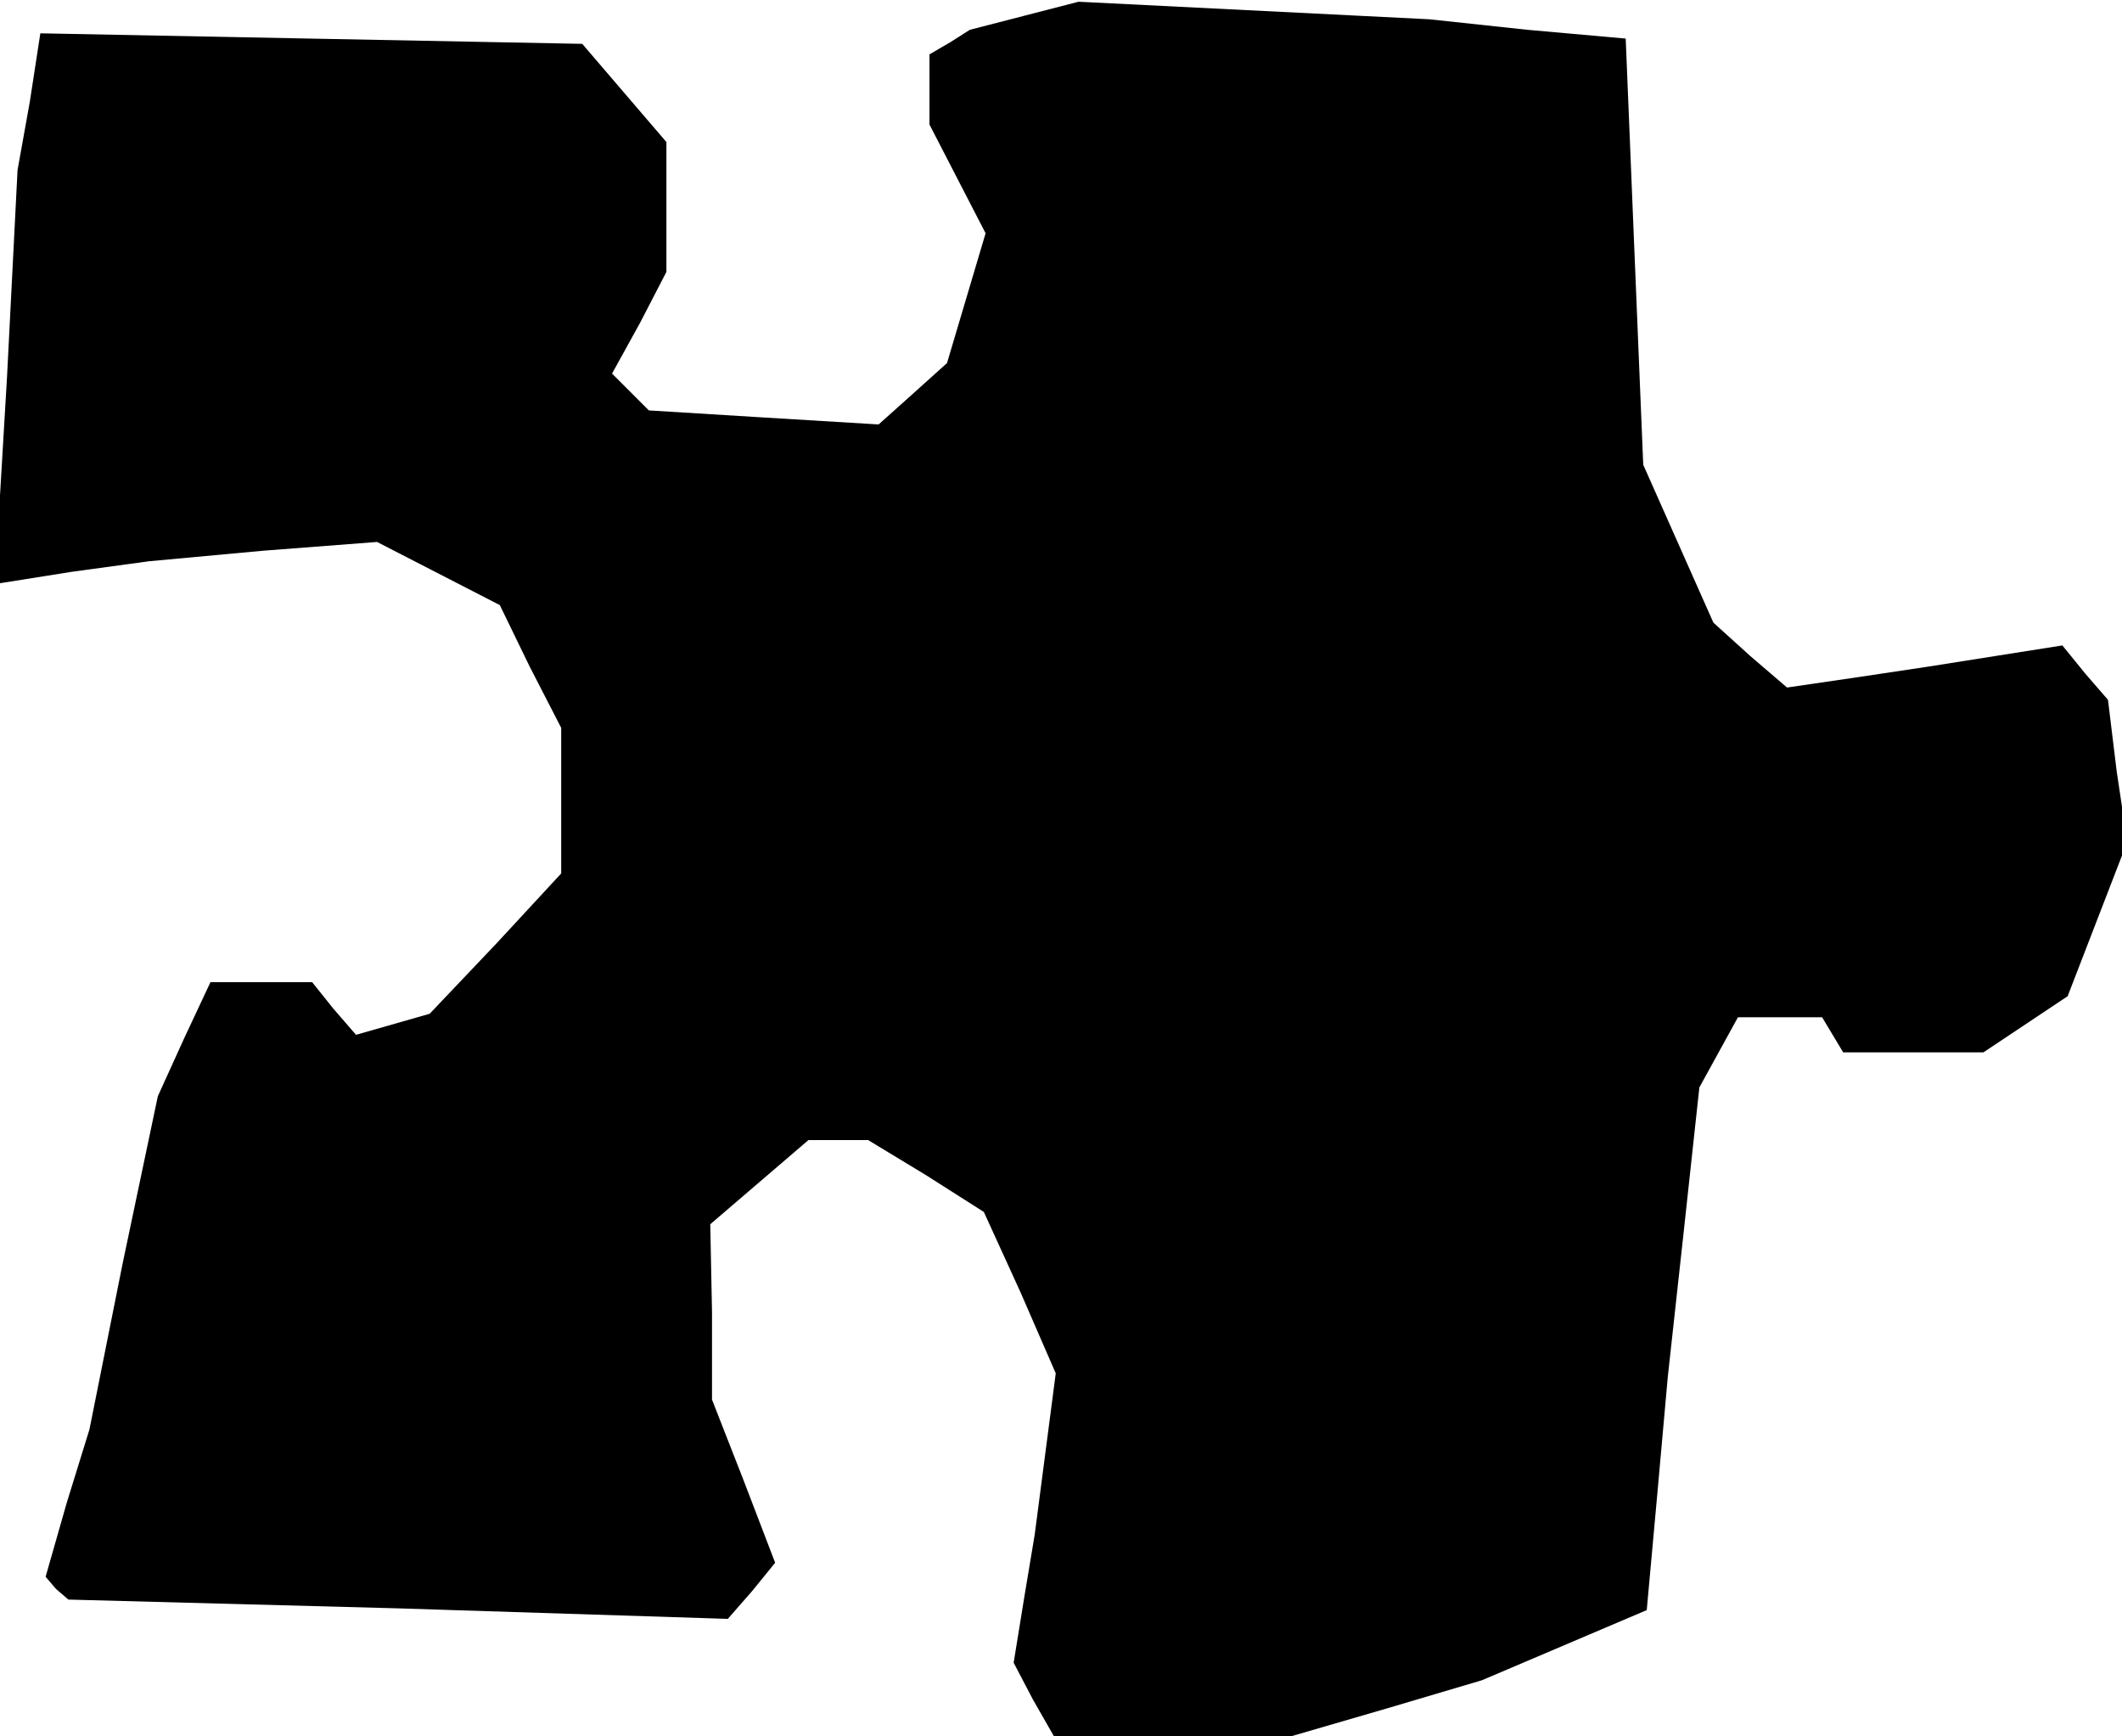<?xml version="1.0" standalone="no"?>
<!DOCTYPE svg PUBLIC "-//W3C//DTD SVG 20010904//EN"
 "http://www.w3.org/TR/2001/REC-SVG-20010904/DTD/svg10.dtd">
<svg version="1.0" xmlns="http://www.w3.org/2000/svg"
 width="121pt" height="99pt" viewBox="0 0 121 99"
 preserveAspectRatio="xMidYMid meet">
<g transform="translate(0,99) scale(0.1,-0.1)"
fill="#000000" stroke="none">
<path d="M584 981 l-31 -8 -11 -7 -12 -7 0 -20 0 -20 16 -31 16 -31 -11 -37
-11 -37 -20 -18 -19 -17 -66 4 -65 4 -10 10 -11 11 16 29 15 29 0 37 0 37 -24
28 -24 28 -155 3 -154 3 -6 -39 -7 -39 -6 -118 -7 -118 44 7 44 6 65 6 65 5
35 -18 35 -18 17 -35 18 -35 0 -42 0 -41 -37 -40 -38 -40 -21 -6 -21 -6 -13
15 -12 15 -29 0 -29 0 -15 -32 -15 -33 -20 -95 -19 -95 -13 -42 -12 -42 6 -7
7 -6 188 -5 188 -6 14 16 13 16 -18 47 -18 46 0 50 -1 50 28 24 28 24 17 0 17
0 33 -20 33 -21 21 -46 20 -46 -6 -46 -6 -46 -6 -36 -6 -37 11 -21 12 -21 68
0 67 0 55 16 54 16 47 20 47 20 6 66 6 67 9 82 9 83 11 20 11 20 24 0 24 0 6
-10 6 -10 40 0 40 0 24 16 24 16 17 44 17 44 -6 40 -5 41 -13 15 -13 16 -38
-6 -38 -6 -40 -6 -41 -6 -21 18 -21 19 -20 45 -20 45 -5 121 -5 122 -56 5 -56
6 -100 5 -100 5 -31 -8z"/>
</g>
</svg>
